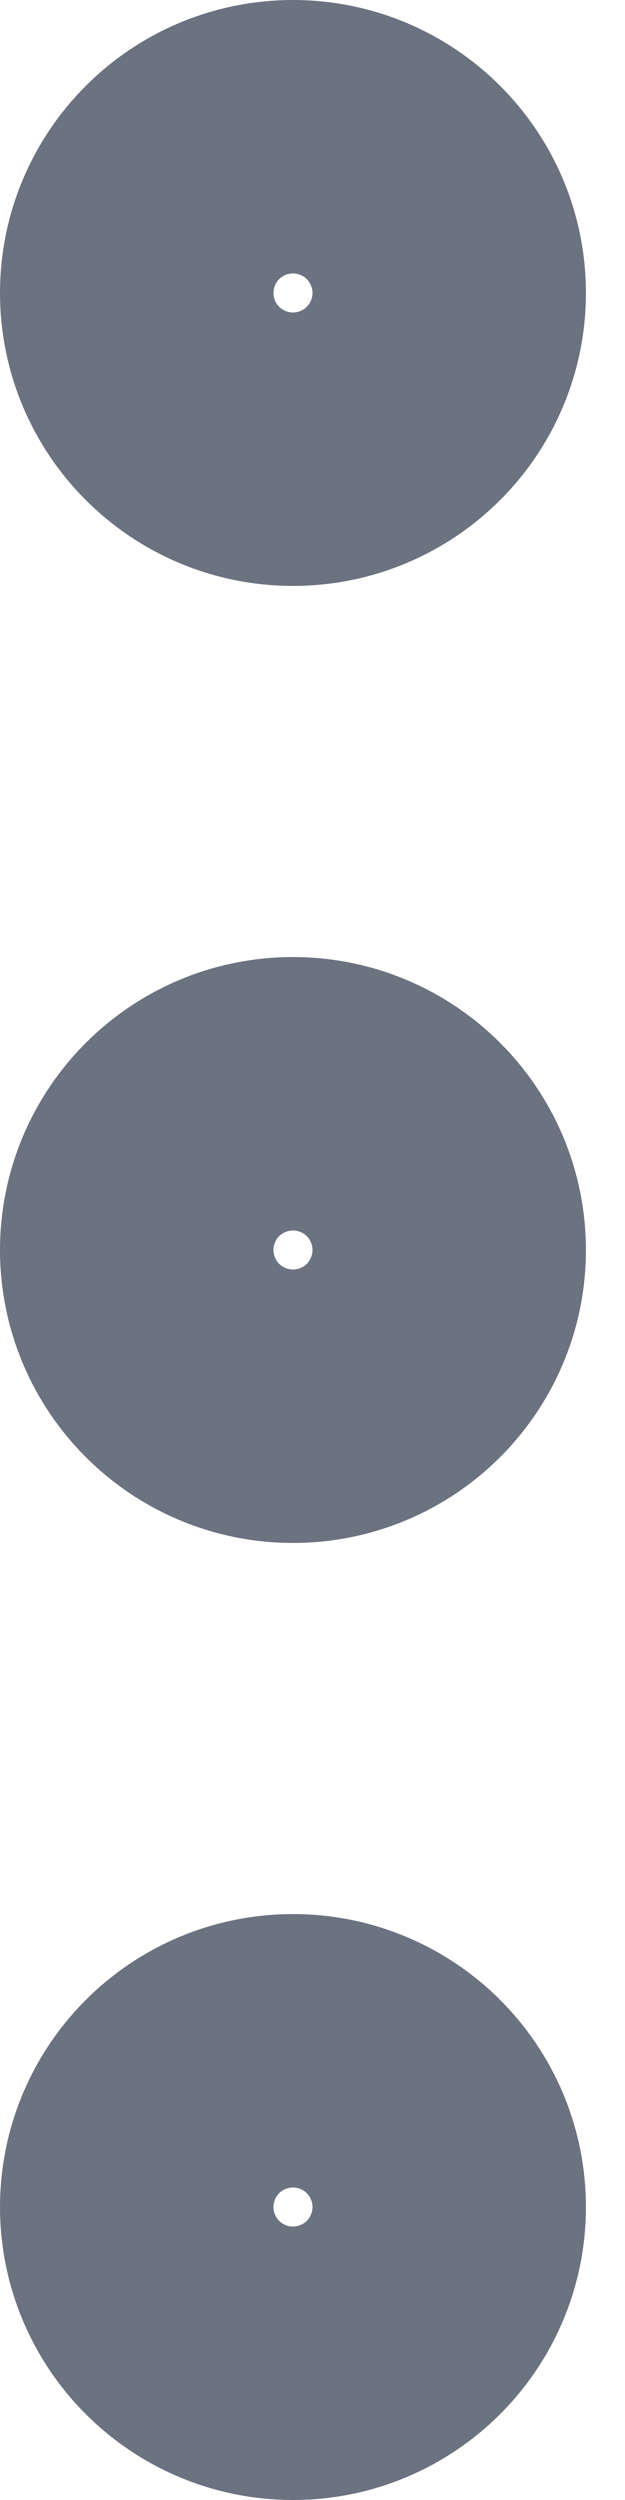 <svg width="4" height="16" viewBox="0 0 4 16" fill="none" xmlns="http://www.w3.org/2000/svg">
<path d="M2.75 8C2.75 7.517 2.358 7.125 1.875 7.125C1.392 7.125 1 7.517 1 8C1 8.483 1.392 8.875 1.875 8.875C2.358 8.875 2.75 8.483 2.75 8Z" stroke="#6B7280" stroke-width="2" stroke-linecap="round" stroke-linejoin="round"/>
<path d="M2.75 1.875C2.75 1.392 2.358 1 1.875 1C1.392 1 1 1.392 1 1.875C1 2.358 1.392 2.75 1.875 2.75C2.358 2.75 2.75 2.358 2.75 1.875Z" stroke="#6B7280" stroke-width="2" stroke-linecap="round" stroke-linejoin="round"/>
<path d="M2.75 14.125C2.75 13.642 2.358 13.25 1.875 13.25C1.392 13.25 1 13.642 1 14.125C1 14.608 1.392 15 1.875 15C2.358 15 2.75 14.608 2.75 14.125Z" stroke="#6B7280" stroke-width="2" stroke-linecap="round" stroke-linejoin="round"/>
</svg>
